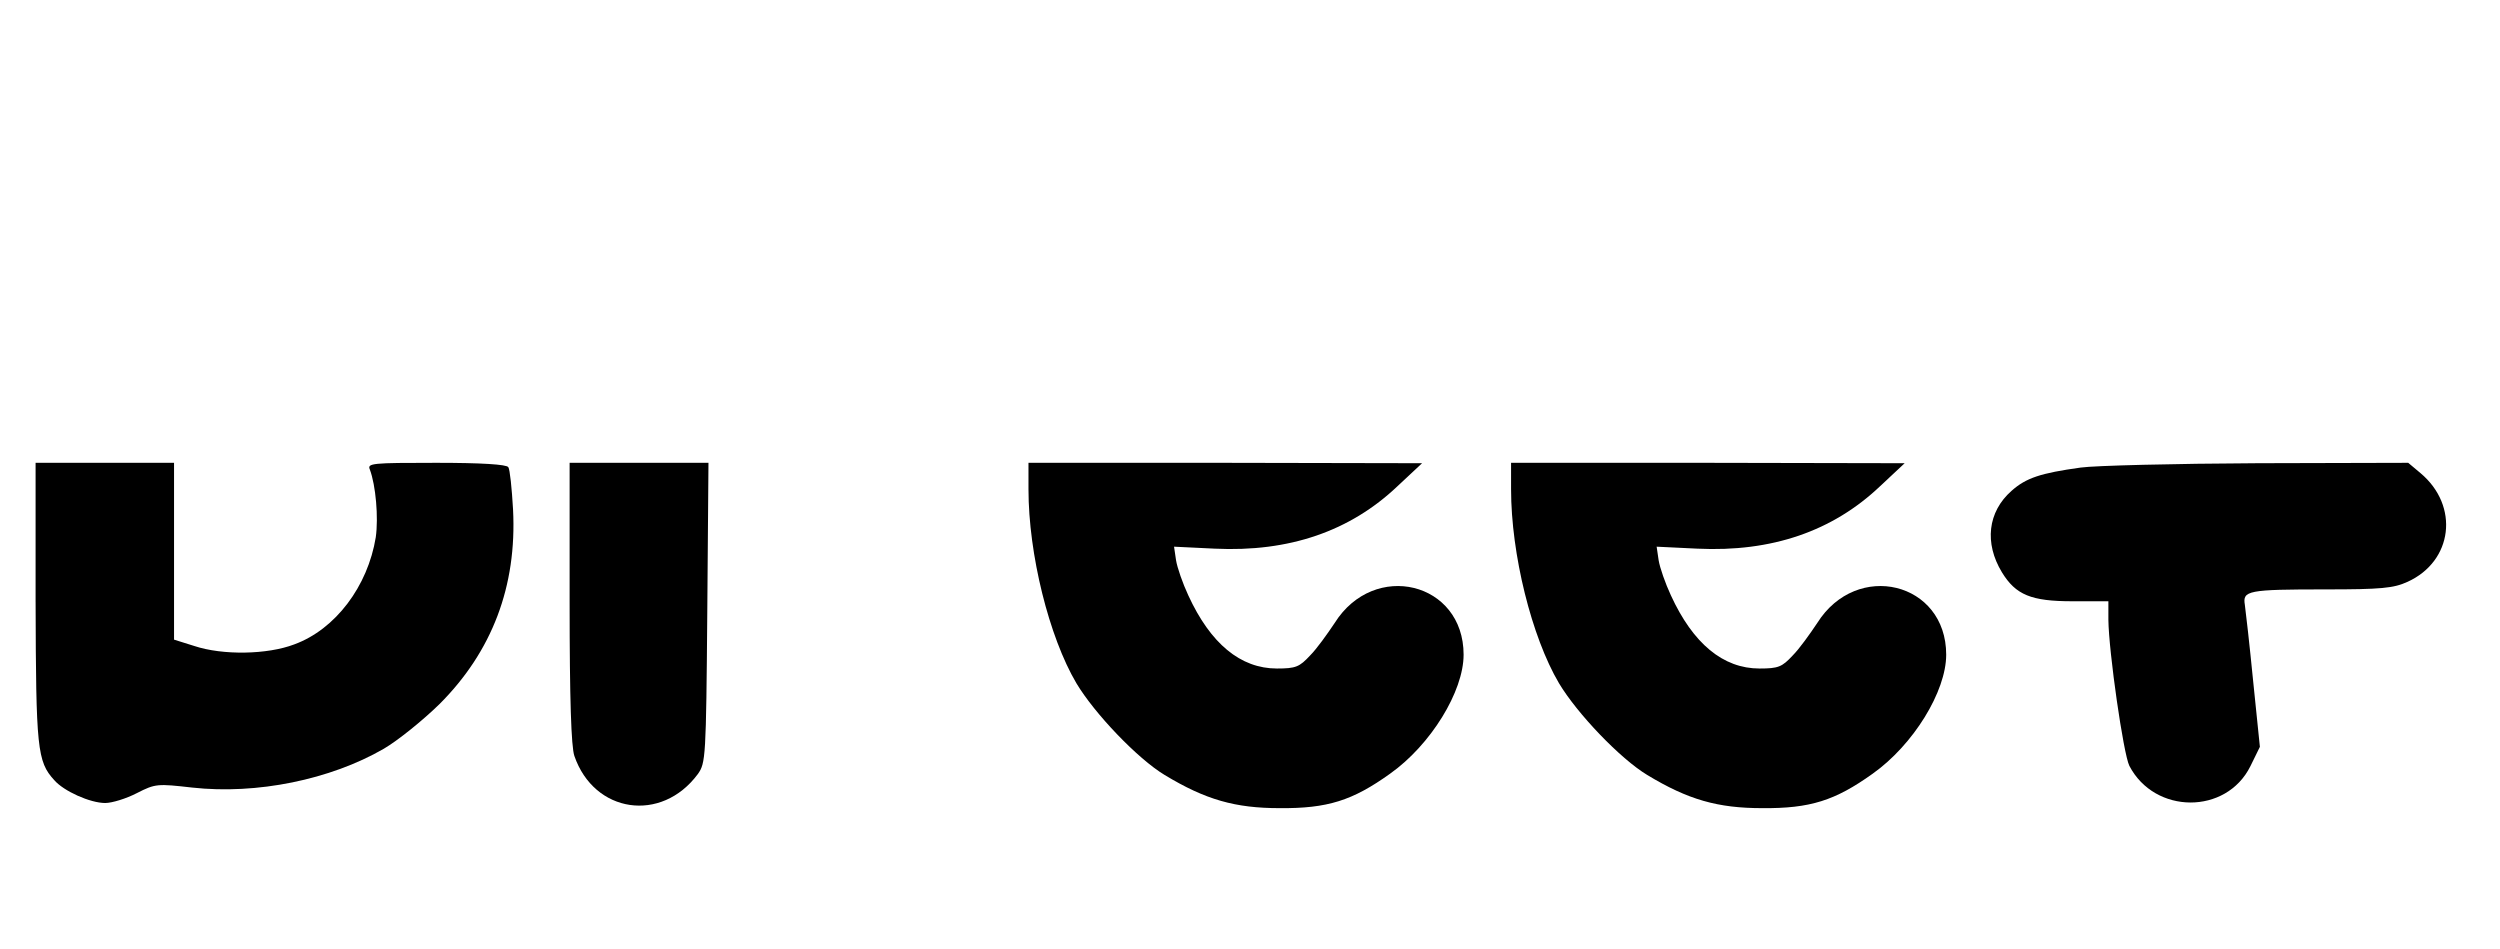 <?xml version="1.0" standalone="no"?>
<!DOCTYPE svg PUBLIC "-//W3C//DTD SVG 20010904//EN"
 "http://www.w3.org/TR/2001/REC-SVG-20010904/DTD/svg10.dtd">
<svg version="1.0" xmlns="http://www.w3.org/2000/svg"
 width="632pt" height="240pt" viewBox="0 0 632 240"
 preserveAspectRatio="xMidYMid meet">

<g transform="translate(0,240) scale(0.1,-0.1)"
fill="#000000" stroke="none">
<path d="M90 878 c1 -370 4 -403 47 -450 24 -28 91 -58 129 -58 17 0 53 11 80
25 47 24 52 24 140 14 163 -18 349 20 484 98 36 21 99 72 141 113 133 133 196
298 186 492 -3 53 -8 102 -12 107 -4 7 -69 11 -182 11 -163 0 -175 -1 -168
-17 15 -40 22 -121 15 -171 -20 -124 -102 -233 -206 -271 -68 -26 -181 -28
-253 -4 l-51 16 0 224 0 223 -175 0 -175 0 0 -352z"/>
<path d="M1440 876 c0 -244 4 -364 12 -387 50 -145 220 -170 312 -46 20 28 21
41 24 408 l3 379 -176 0 -175 0 0 -354z"/>
<path d="M2600 1163 c0 -164 52 -373 121 -490 46 -77 155 -191 223 -232 104
-63 179 -84 291 -84 121 -1 184 19 279 87 103 73 186 208 186 301 0 184 -226
239 -326 80 -18 -27 -45 -65 -62 -82 -27 -29 -36 -33 -84 -33 -92 0 -168 63
-224 185 -14 30 -28 70 -31 89 l-5 34 103 -5 c188 -9 342 44 462 158 l62 58
-497 1 -498 0 0 -67z"/>
<path d="M3820 1163 c0 -164 52 -373 121 -490 46 -77 155 -191 223 -232 104
-63 179 -84 291 -84 121 -1 184 19 279 87 103 73 186 208 186 301 0 184 -226
239 -326 80 -18 -27 -45 -65 -62 -82 -27 -29 -36 -33 -84 -33 -92 0 -168 63
-224 185 -14 30 -28 70 -31 89 l-5 34 103 -5 c188 -9 342 44 462 158 l62 58
-497 1 -498 0 0 -67z"/>
<path d="M5260 1218 c-101 -14 -138 -26 -175 -59 -60 -53 -69 -132 -24 -206
35 -57 74 -73 178 -73 l91 0 0 -47 c1 -81 38 -339 53 -369 64 -123 245 -124
306 -1 l24 49 -17 166 c-9 92 -19 179 -21 193 -6 36 7 39 205 39 139 0 171 3
206 19 115 52 132 192 33 275 l-31 26 -381 -1 c-210 -1 -411 -6 -447 -11z"/>
</g>
</svg>

